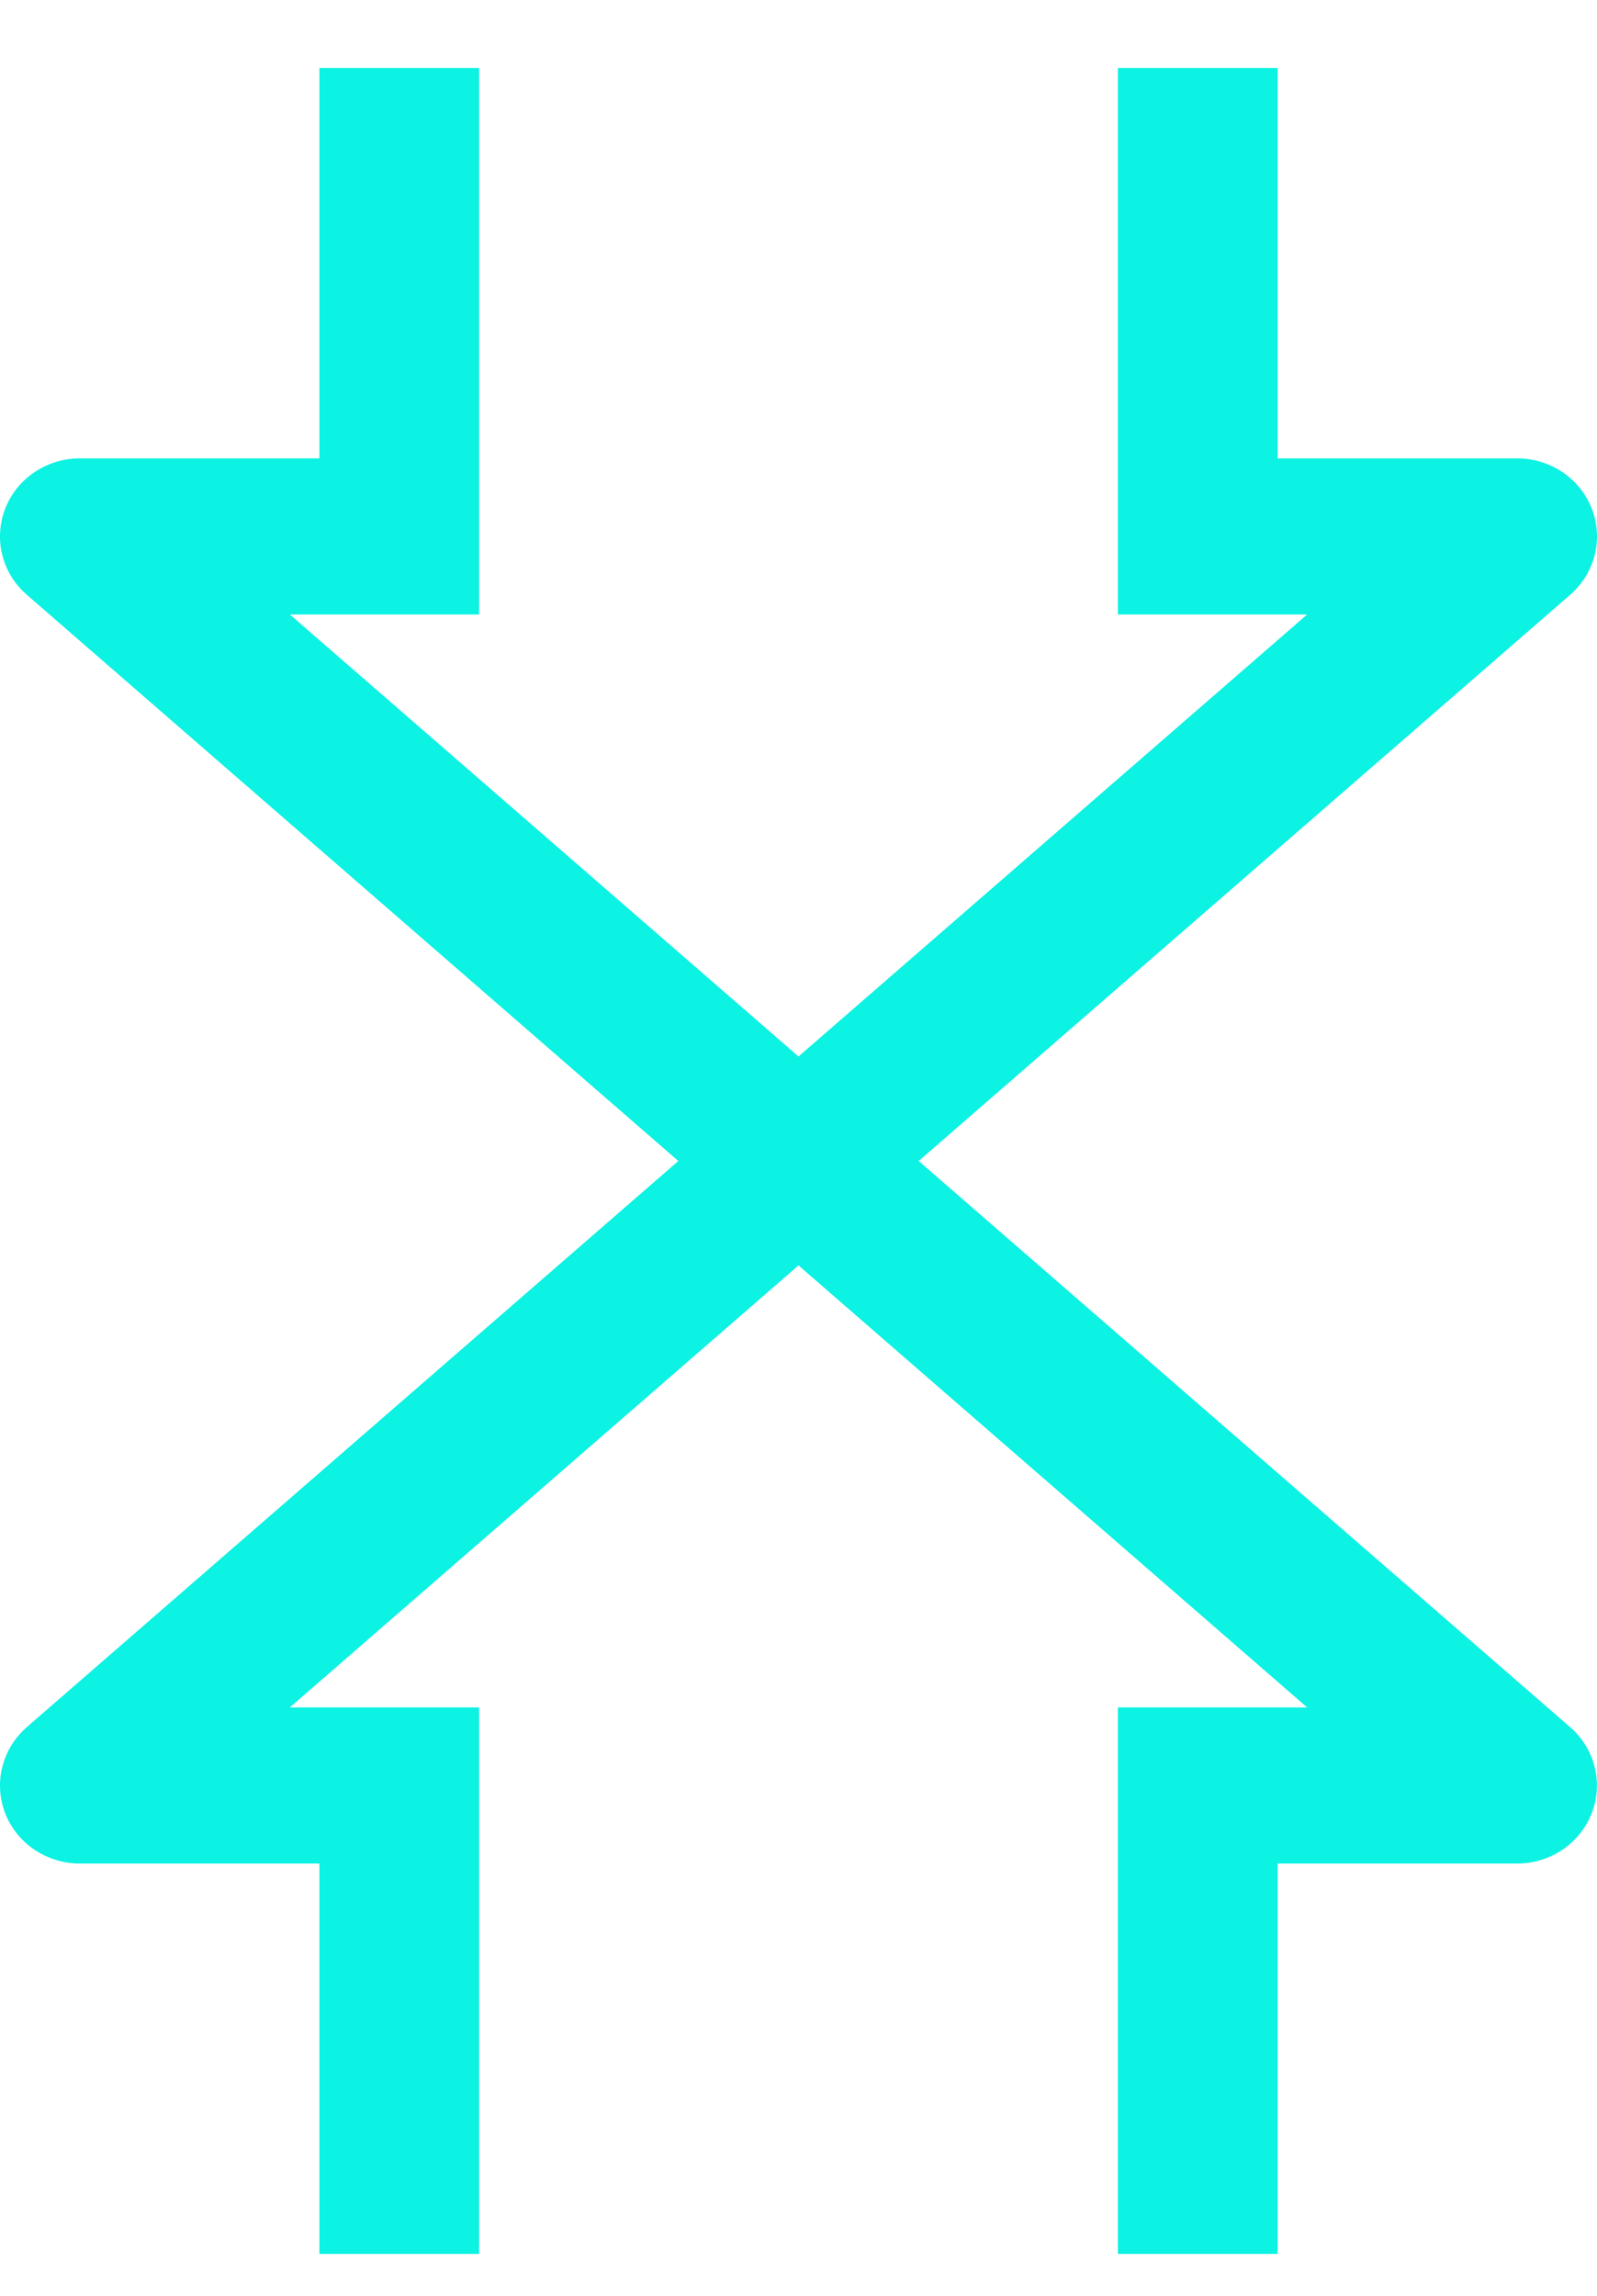 <svg width="16" height="23" viewBox="0 0 16 23" fill="none" xmlns="http://www.w3.org/2000/svg">
<path d="M9.204 11.631L15.732 5.958C15.853 5.853 15.938 5.714 15.977 5.56C16.016 5.406 16.005 5.244 15.948 5.096C15.89 4.947 15.787 4.82 15.654 4.73C15.52 4.64 15.362 4.592 15.2 4.592H12.8V0.681H11.2V6.156H13.096L8 10.584L2.904 6.156H4.8V0.681H3.2V4.592H0.8C0.638 4.592 0.48 4.64 0.346 4.73C0.212 4.82 0.11 4.947 0.052 5.096C-0.005 5.244 -0.016 5.406 0.023 5.56C0.061 5.714 0.147 5.853 0.268 5.958L6.796 11.631L0.268 17.303C0.147 17.409 0.061 17.548 0.023 17.702C-0.016 17.856 -0.005 18.017 0.052 18.166C0.11 18.314 0.212 18.441 0.346 18.531C0.48 18.621 0.638 18.669 0.8 18.669H3.2V22.58H4.8V17.105H2.904L8 12.677L13.096 17.105H11.2V22.58H12.8V18.669H15.2C15.362 18.669 15.52 18.621 15.654 18.531C15.787 18.441 15.889 18.314 15.947 18.165C16.005 18.017 16.015 17.855 15.976 17.701C15.938 17.547 15.852 17.409 15.731 17.303L9.204 11.631Z" fill="#0CF2E3"/>
</svg>
